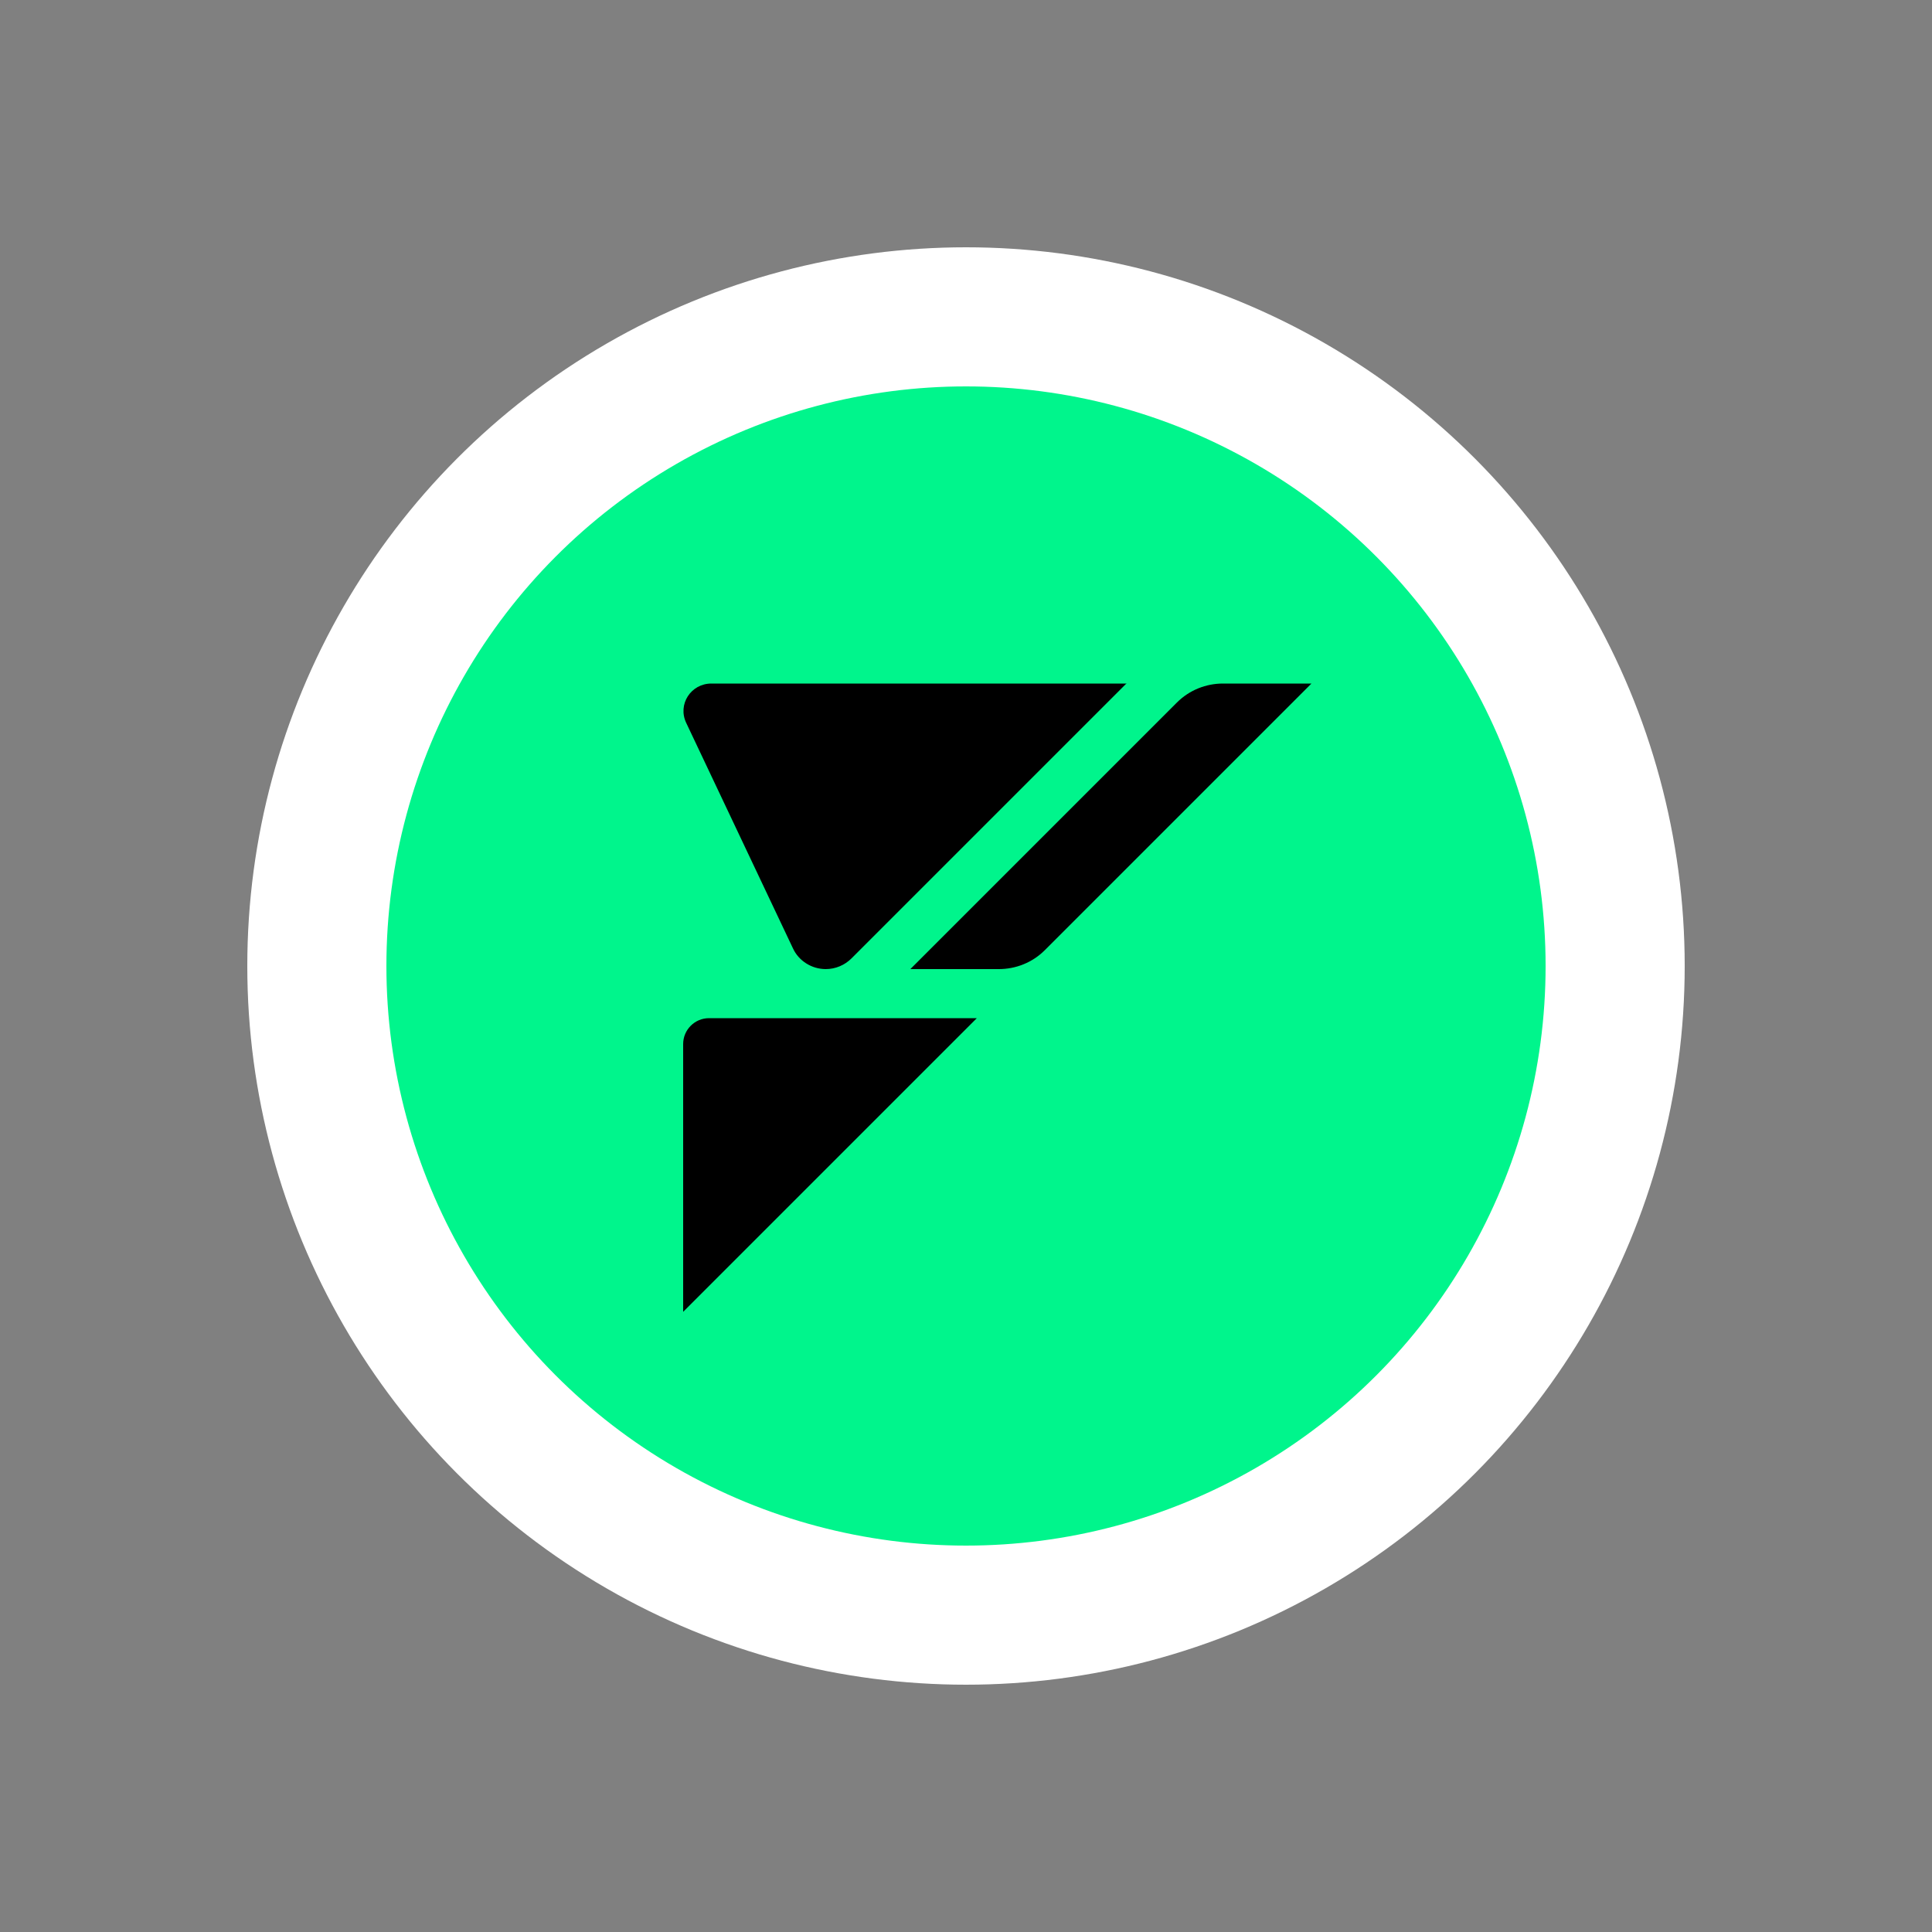 <?xml version="1.0" encoding="UTF-8"?>
<svg id="Ebene_1" data-name="Ebene 1" xmlns="http://www.w3.org/2000/svg" version="1.1" viewBox="0 0 50 50">
  <rect x="0" y="0" width="50" height="50" fill="#808080" stroke="none"/>
  <circle cx="25" cy="25" r="18.6" fill="#fff" stroke-width="0"/>
  <g>
    <circle cx="25" cy="25" r="15" fill="#00f58c" stroke-width="0"/>
    <g>
      <path d="M29.16,17.68l-7.12,7.12c-.18.18-.42.28-.67.28h0c-.36,0-.7-.21-.85-.54l-2.76-5.83c-.23-.48.12-1.02.65-1.02h10.75Z" fill="#000" stroke-width="0"/>
      <path d="M17.68,33.95v-6.93c0-.37.3-.67.67-.67h6.93l-7.6,7.6Z" fill="#000" stroke-width="0"/>
      <path d="M25.85,25.08h-2.29l6.9-6.9c.32-.32.75-.49,1.19-.49h2.29l-6.9,6.9c-.32.32-.75.49-1.19.49Z" fill="#000" stroke-width="0"/>
    </g>
  </g>
</svg>
